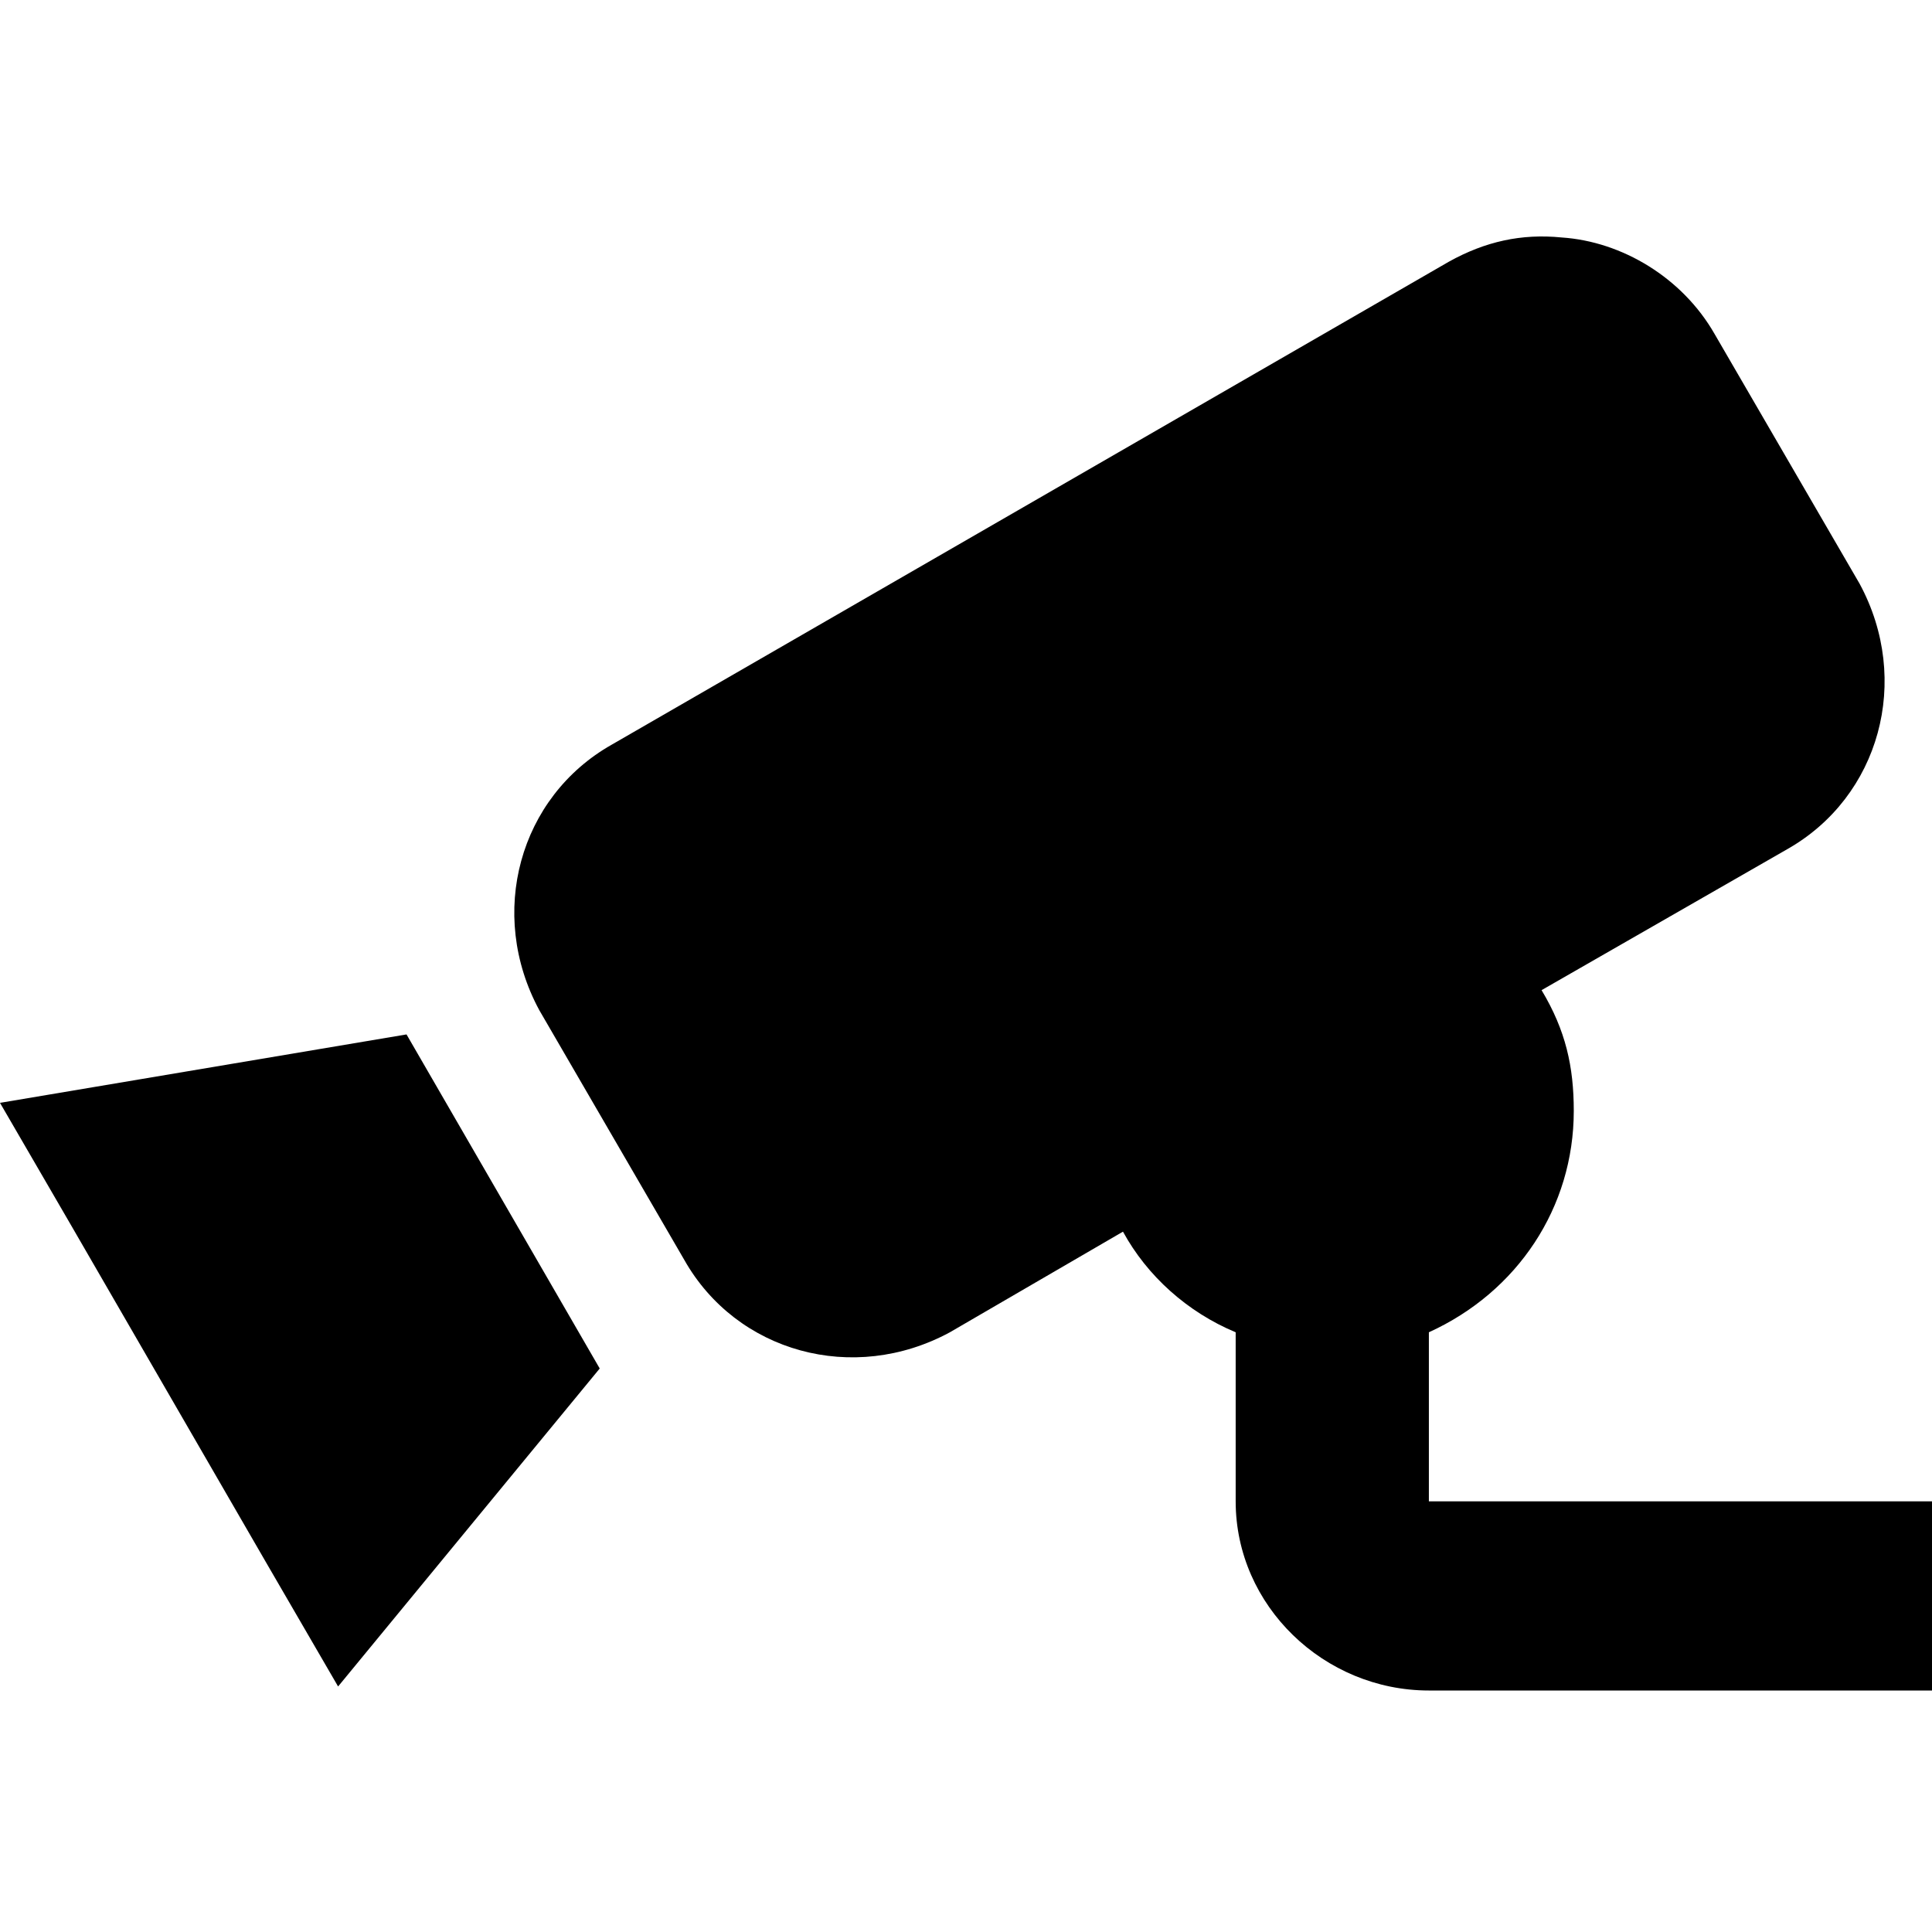 <svg enable-background="new 0 0 48 48" viewBox="0 0 48 48" xmlns="http://www.w3.org/2000/svg"><path d="m38.8 5.9c-1-.1-1.9.1-2.8.6l-20.8 12c-2.3 1.3-3.1 4.2-1.8 6.6l3.6 6.2c1.3 2.3 4.2 3.1 6.6 1.8l4.3-2.5c.6 1.1 1.6 2 2.8 2.5v4.2c0 2.6 2.2 4.7 4.8 4.7h12.5v-4.7h-12.5v-4.2c2.2-1 3.6-3.1 3.6-5.5 0-1.1-.2-2-.8-3l6.1-3.5c2.3-1.3 3.1-4.2 1.8-6.6l-3.6-6.2c-.8-1.4-2.3-2.3-3.8-2.4zm-28.7 19.8-10.1 1.7 1.8 3.1 4.8 8.3 1.8 3.1 6.5-7.9z"/></svg>